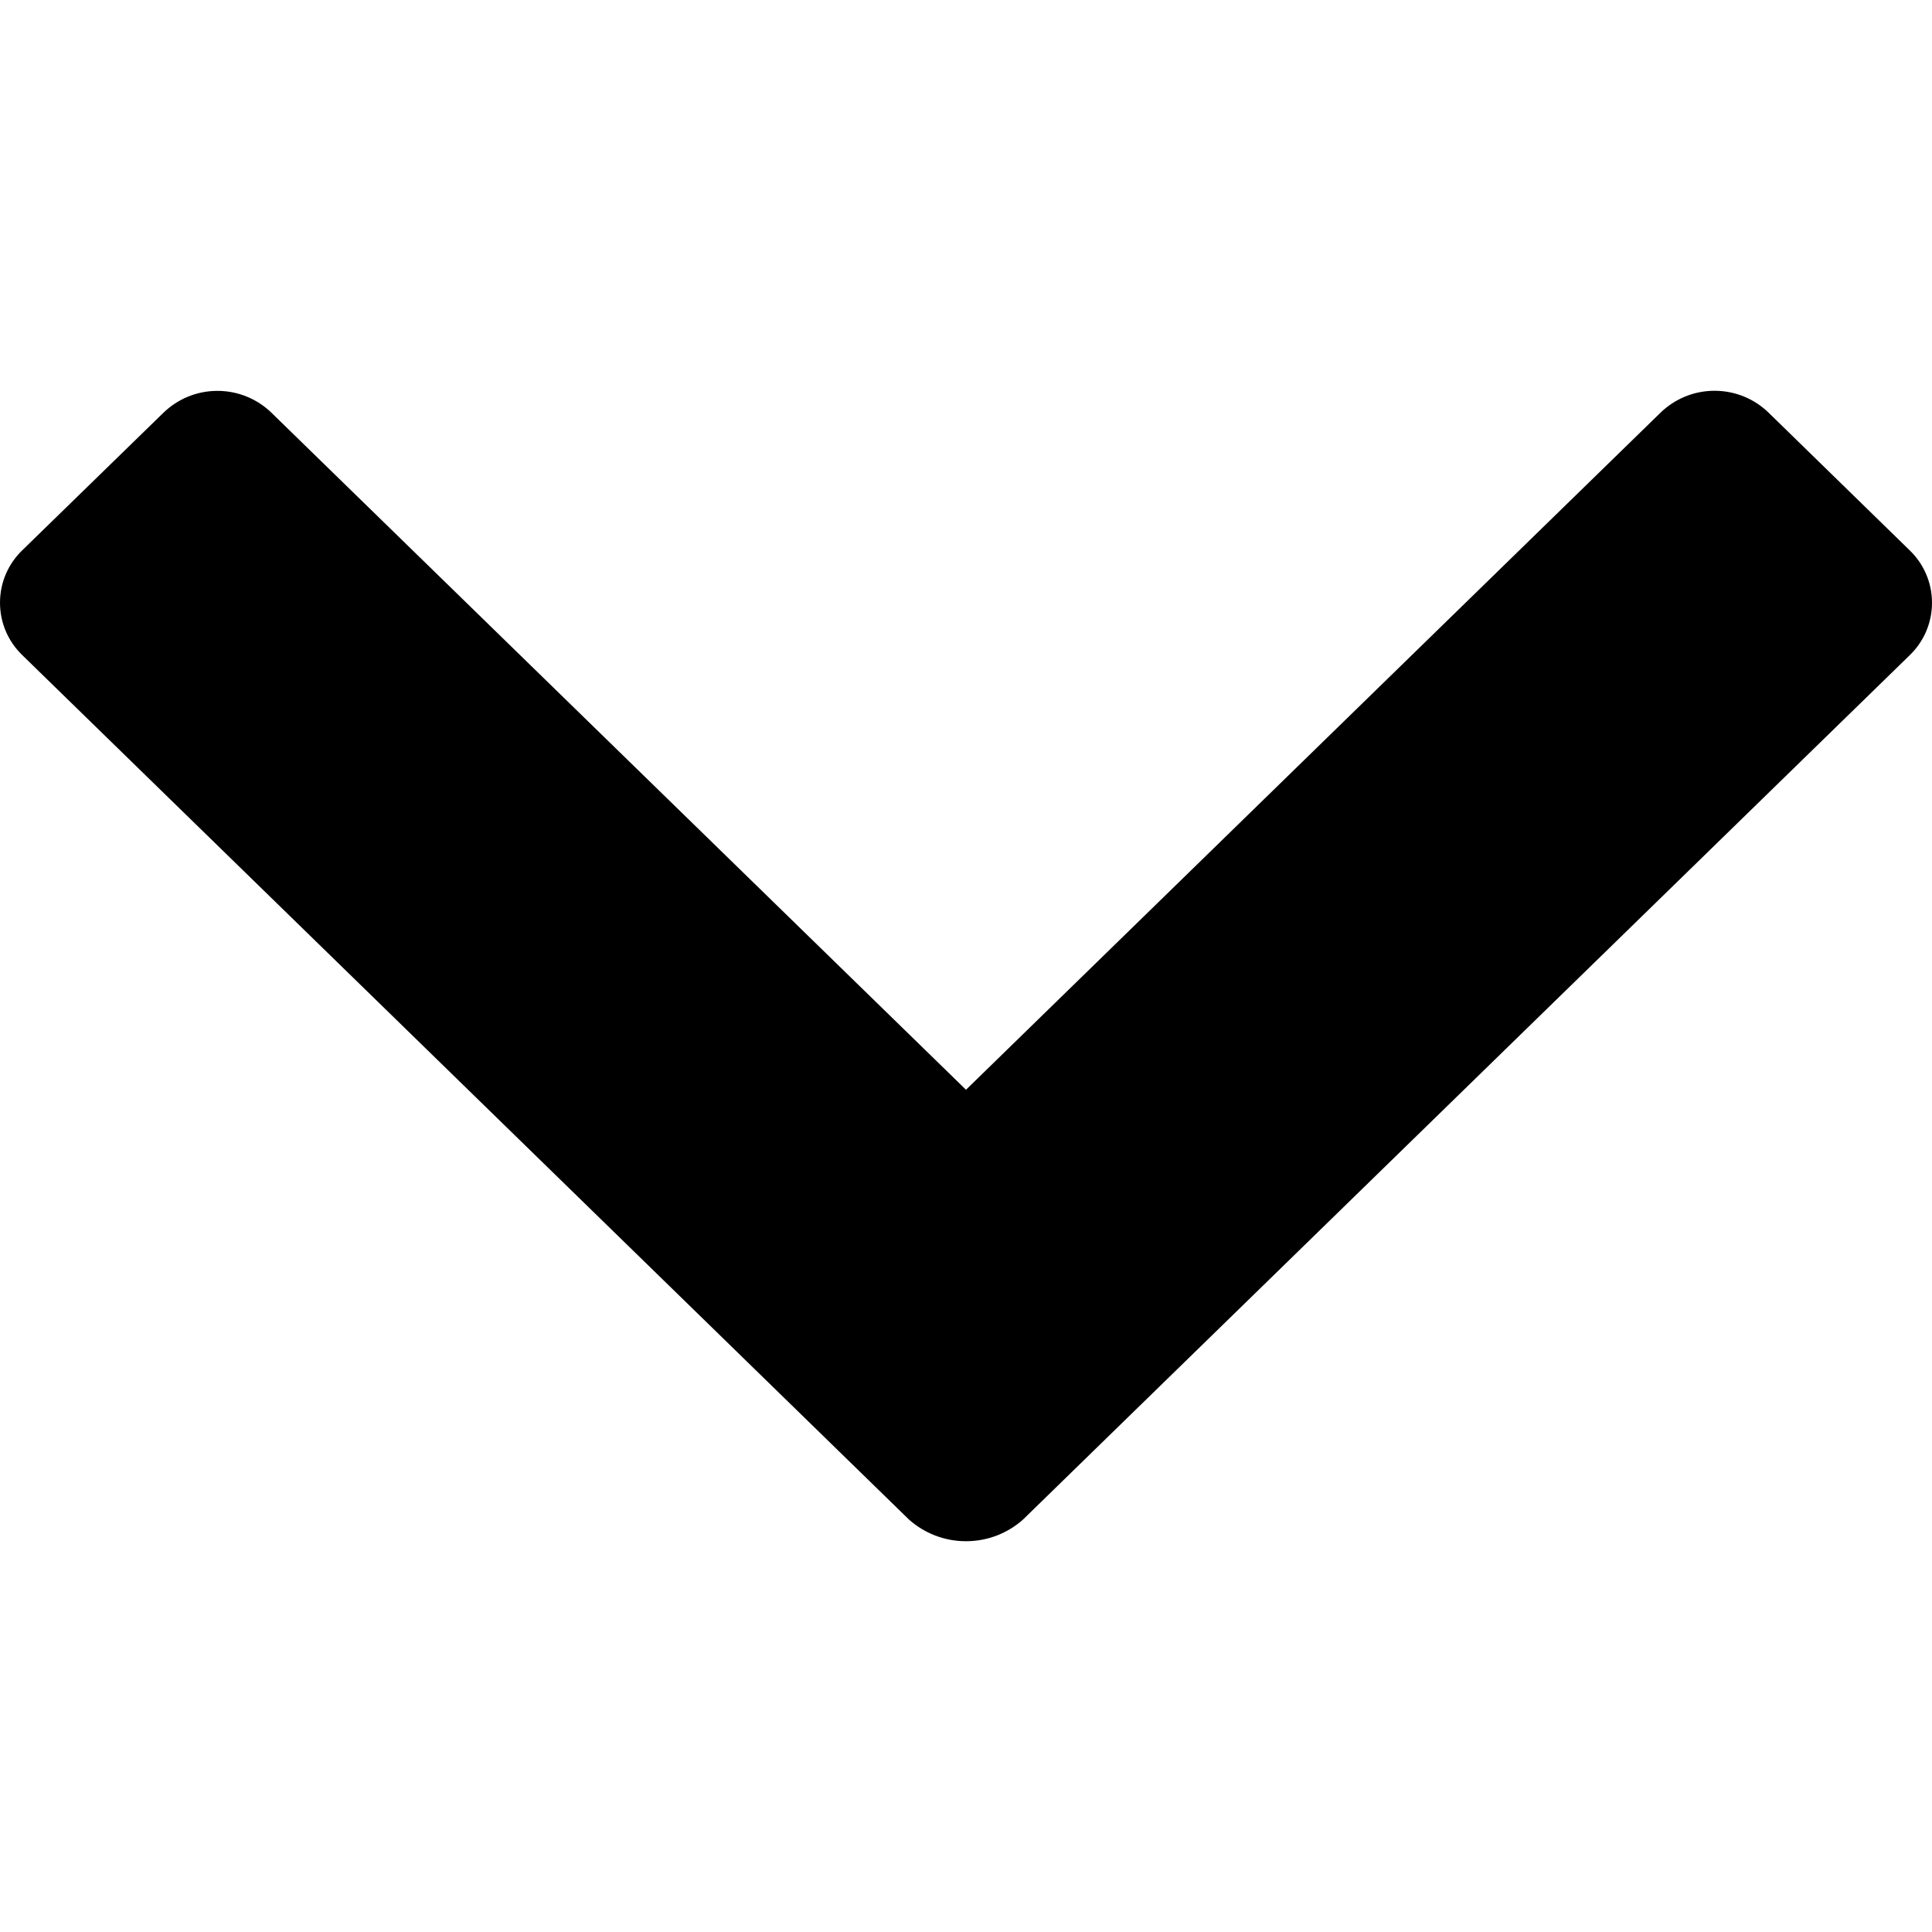 <!-- Generated by IcoMoon.io -->
<svg version="1.1" xmlns="http://www.w3.org/2000/svg" width="512" height="512" viewBox="0 0 512 512">
<title></title>
<g id="icomoon-ignore">
</g>
<path d="M256 288.796l-184.105-179.459c-3.694-3.559-8.726-5.752-14.271-5.752s-10.577 2.193-14.277 5.759l0.007-0.007-37.441 36.481c-3.648 3.516-5.913 8.444-5.913 13.902s2.265 10.386 5.907 13.896l0.005 0.006 234.993 229.093c3.997 3.553 9.292 5.724 15.094 5.724s11.098-2.171 15.117-5.744l-0.023 0.020 234.993-229.067c3.648-3.516 5.913-8.444 5.913-13.902s-2.265-10.386-5.908-13.896l-0.005-0.006-37.44-36.531c-3.694-3.559-8.726-5.752-14.271-5.752s-10.577 2.193-14.277 5.759l0.007-0.007z"></path>
</svg>
